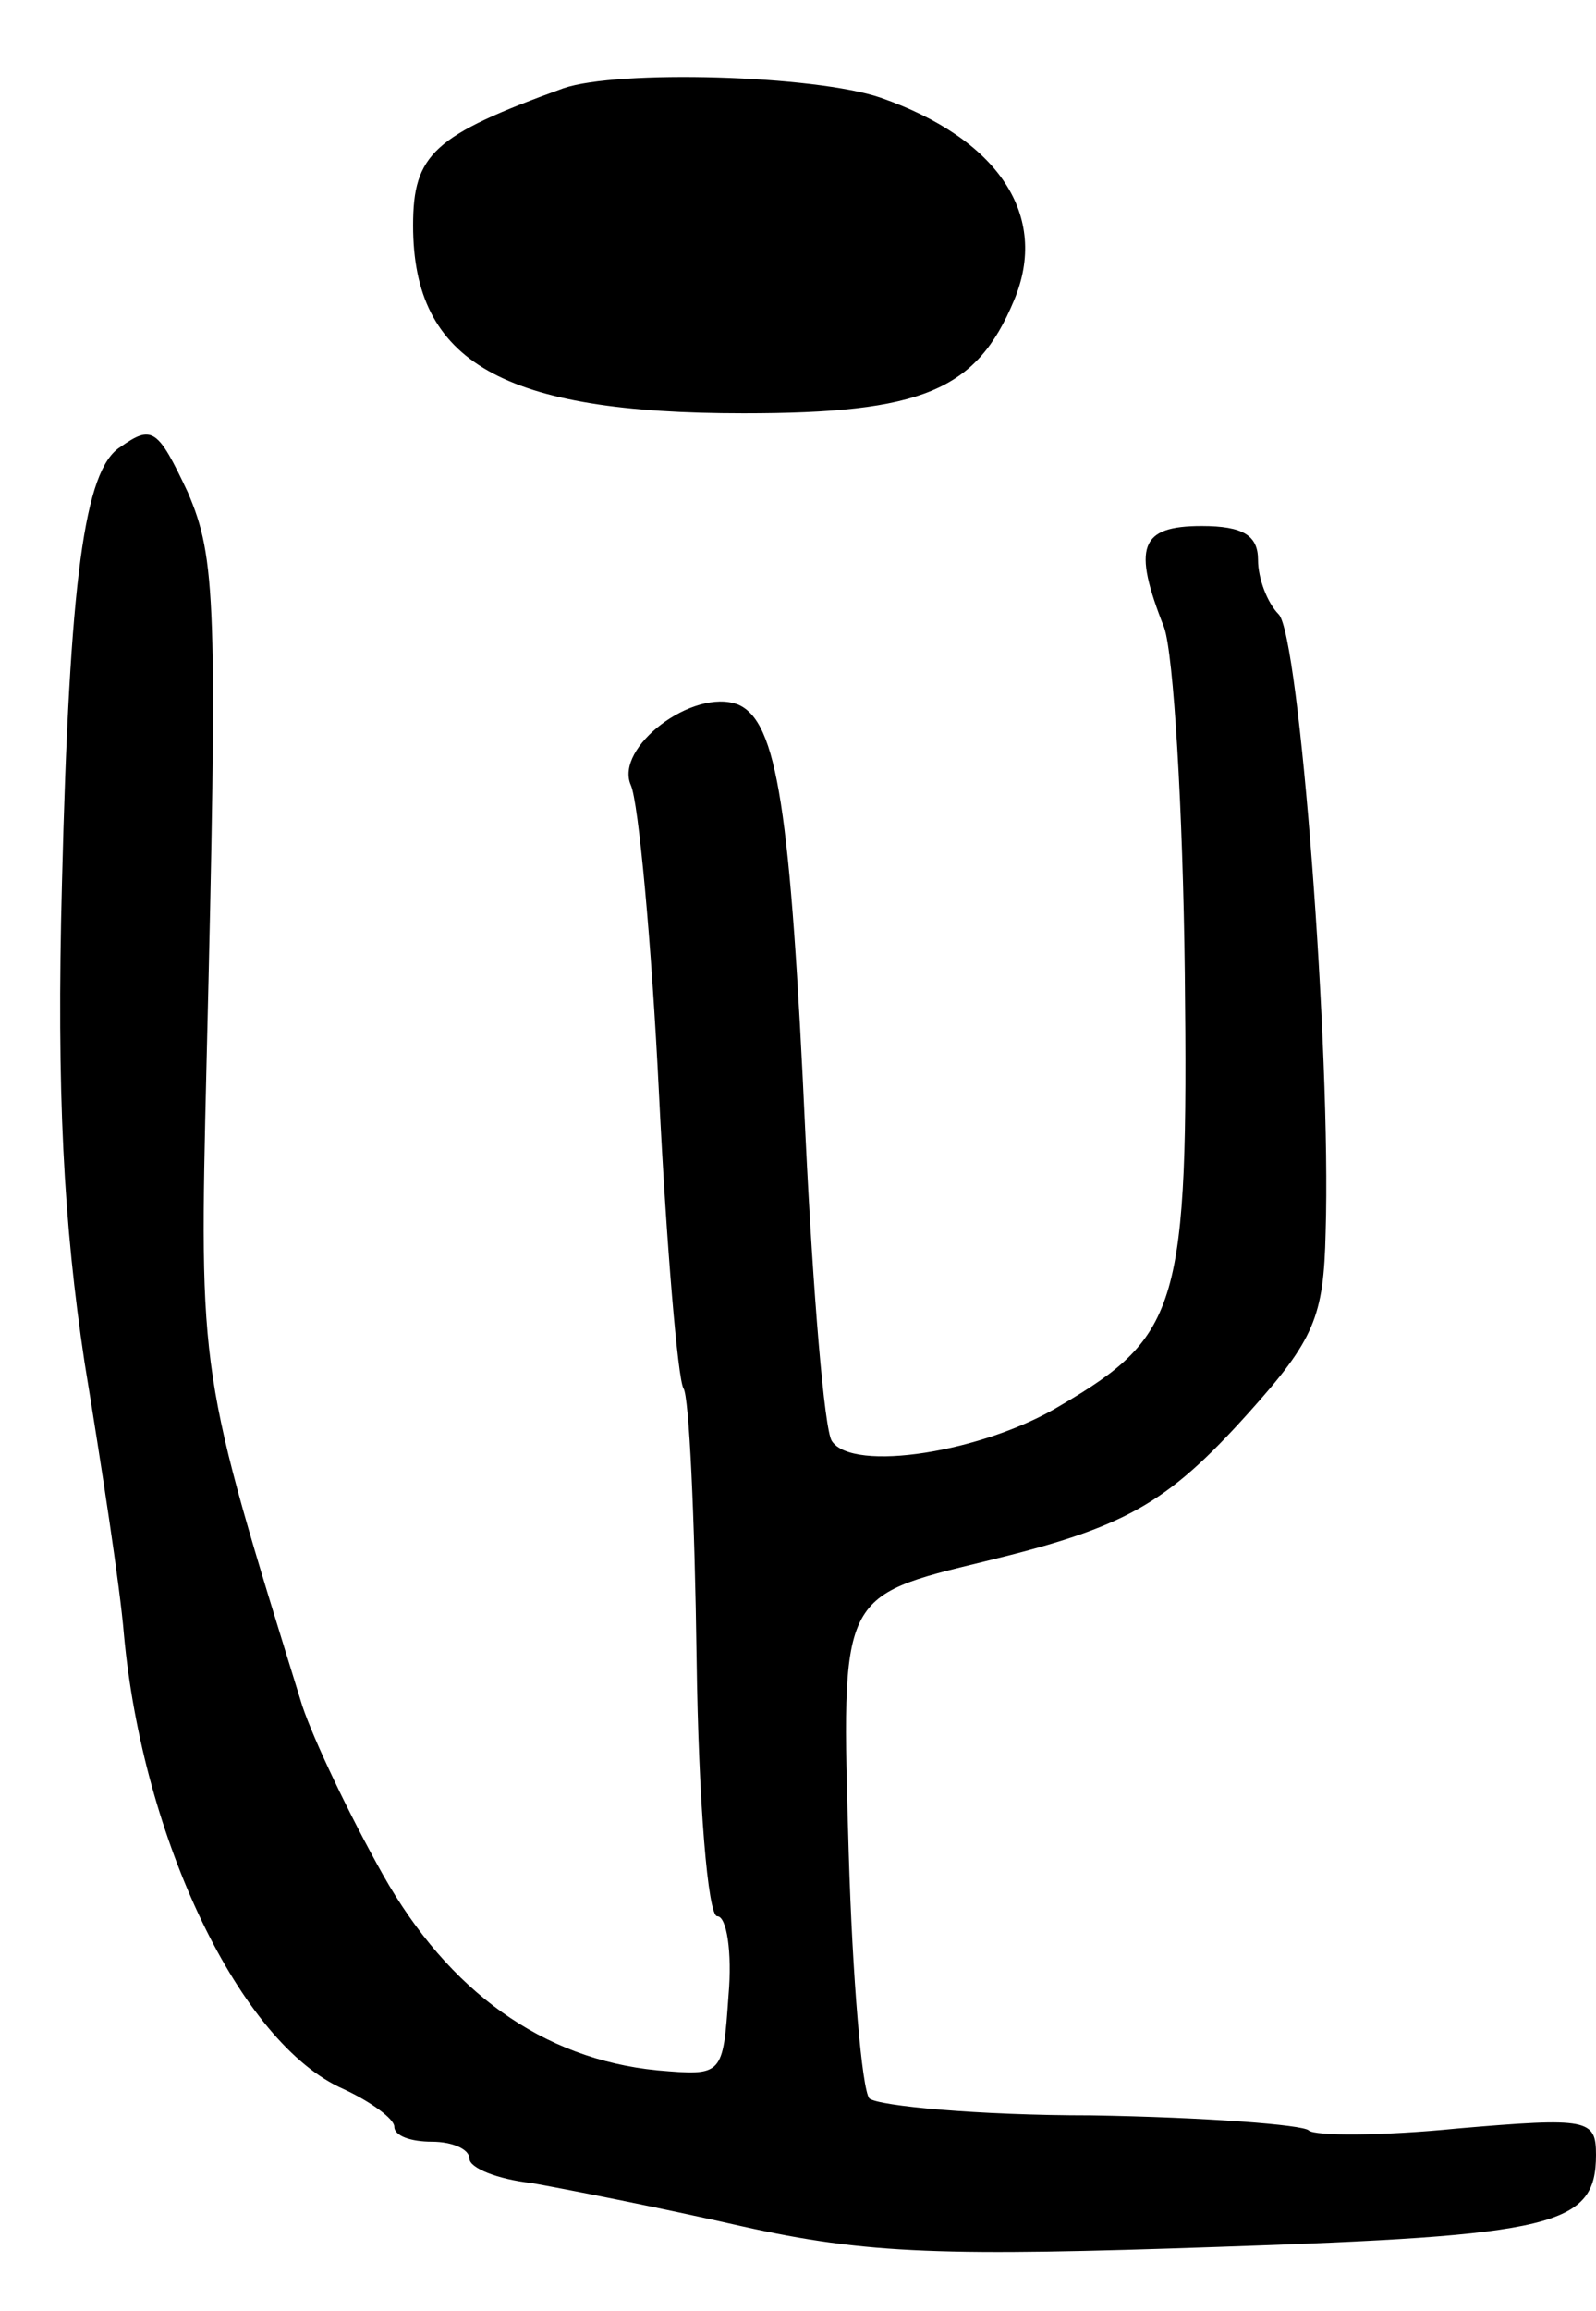 <svg version="1.0" xmlns="http://www.w3.org/2000/svg"
 width="85pt" height="123pt" viewBox="0 0 85 123"
 preserveAspectRatio="xMidYMid meet">
<g transform="translate(0,123) scale(0.1,-0.1)"
fill="#000000" stroke="none">
<path d="M300 1183 c-69 -25 -80 -35 -80 -73 0 -73 48 -100 176 -100 95 0 124
12 144 60 19 45 -8 86 -71 108 -35 12 -140 15 -169 5z"/>
<path d="M64 992 c-19 -12 -27 -70 -31 -232 -3 -112 1 -182 12 -255 9 -55 19
-120 21 -145 10 -109 62 -218 117 -242 15 -7 27 -16 27 -20 0 -5 9 -8 20 -8
11 0 20 -4 20 -9 0 -5 15 -11 33 -13 17 -3 68 -13 112 -23 67 -15 109 -16 254
-11 179 6 201 11 201 49 0 19 -4 20 -74 14 -40 -4 -76 -4 -79 -1 -3 3 -55 7
-116 8 -60 0 -113 5 -118 9 -4 5 -9 64 -11 131 -4 138 -5 136 73 155 74 18 96
30 140 79 35 39 40 51 41 96 3 96 -14 318 -25 329 -6 6 -11 19 -11 29 0 13 -8
18 -30 18 -33 0 -37 -11 -20 -54 5 -14 10 -97 11 -184 2 -177 -3 -193 -66
-230 -41 -25 -111 -36 -122 -19 -4 6 -10 79 -14 162 -8 175 -15 221 -36 230
-24 9 -66 -23 -57 -43 4 -9 11 -83 15 -165 4 -81 10 -151 13 -156 3 -4 6 -69
7 -144 1 -76 6 -137 11 -137 5 0 8 -19 6 -42 -3 -43 -3 -43 -38 -40 -61 6
-111 42 -146 104 -18 32 -37 72 -43 90 -55 178 -55 174 -51 342 6 246 5 269
-10 304 -16 34 -19 36 -36 24z"/>
</g>
</svg>
